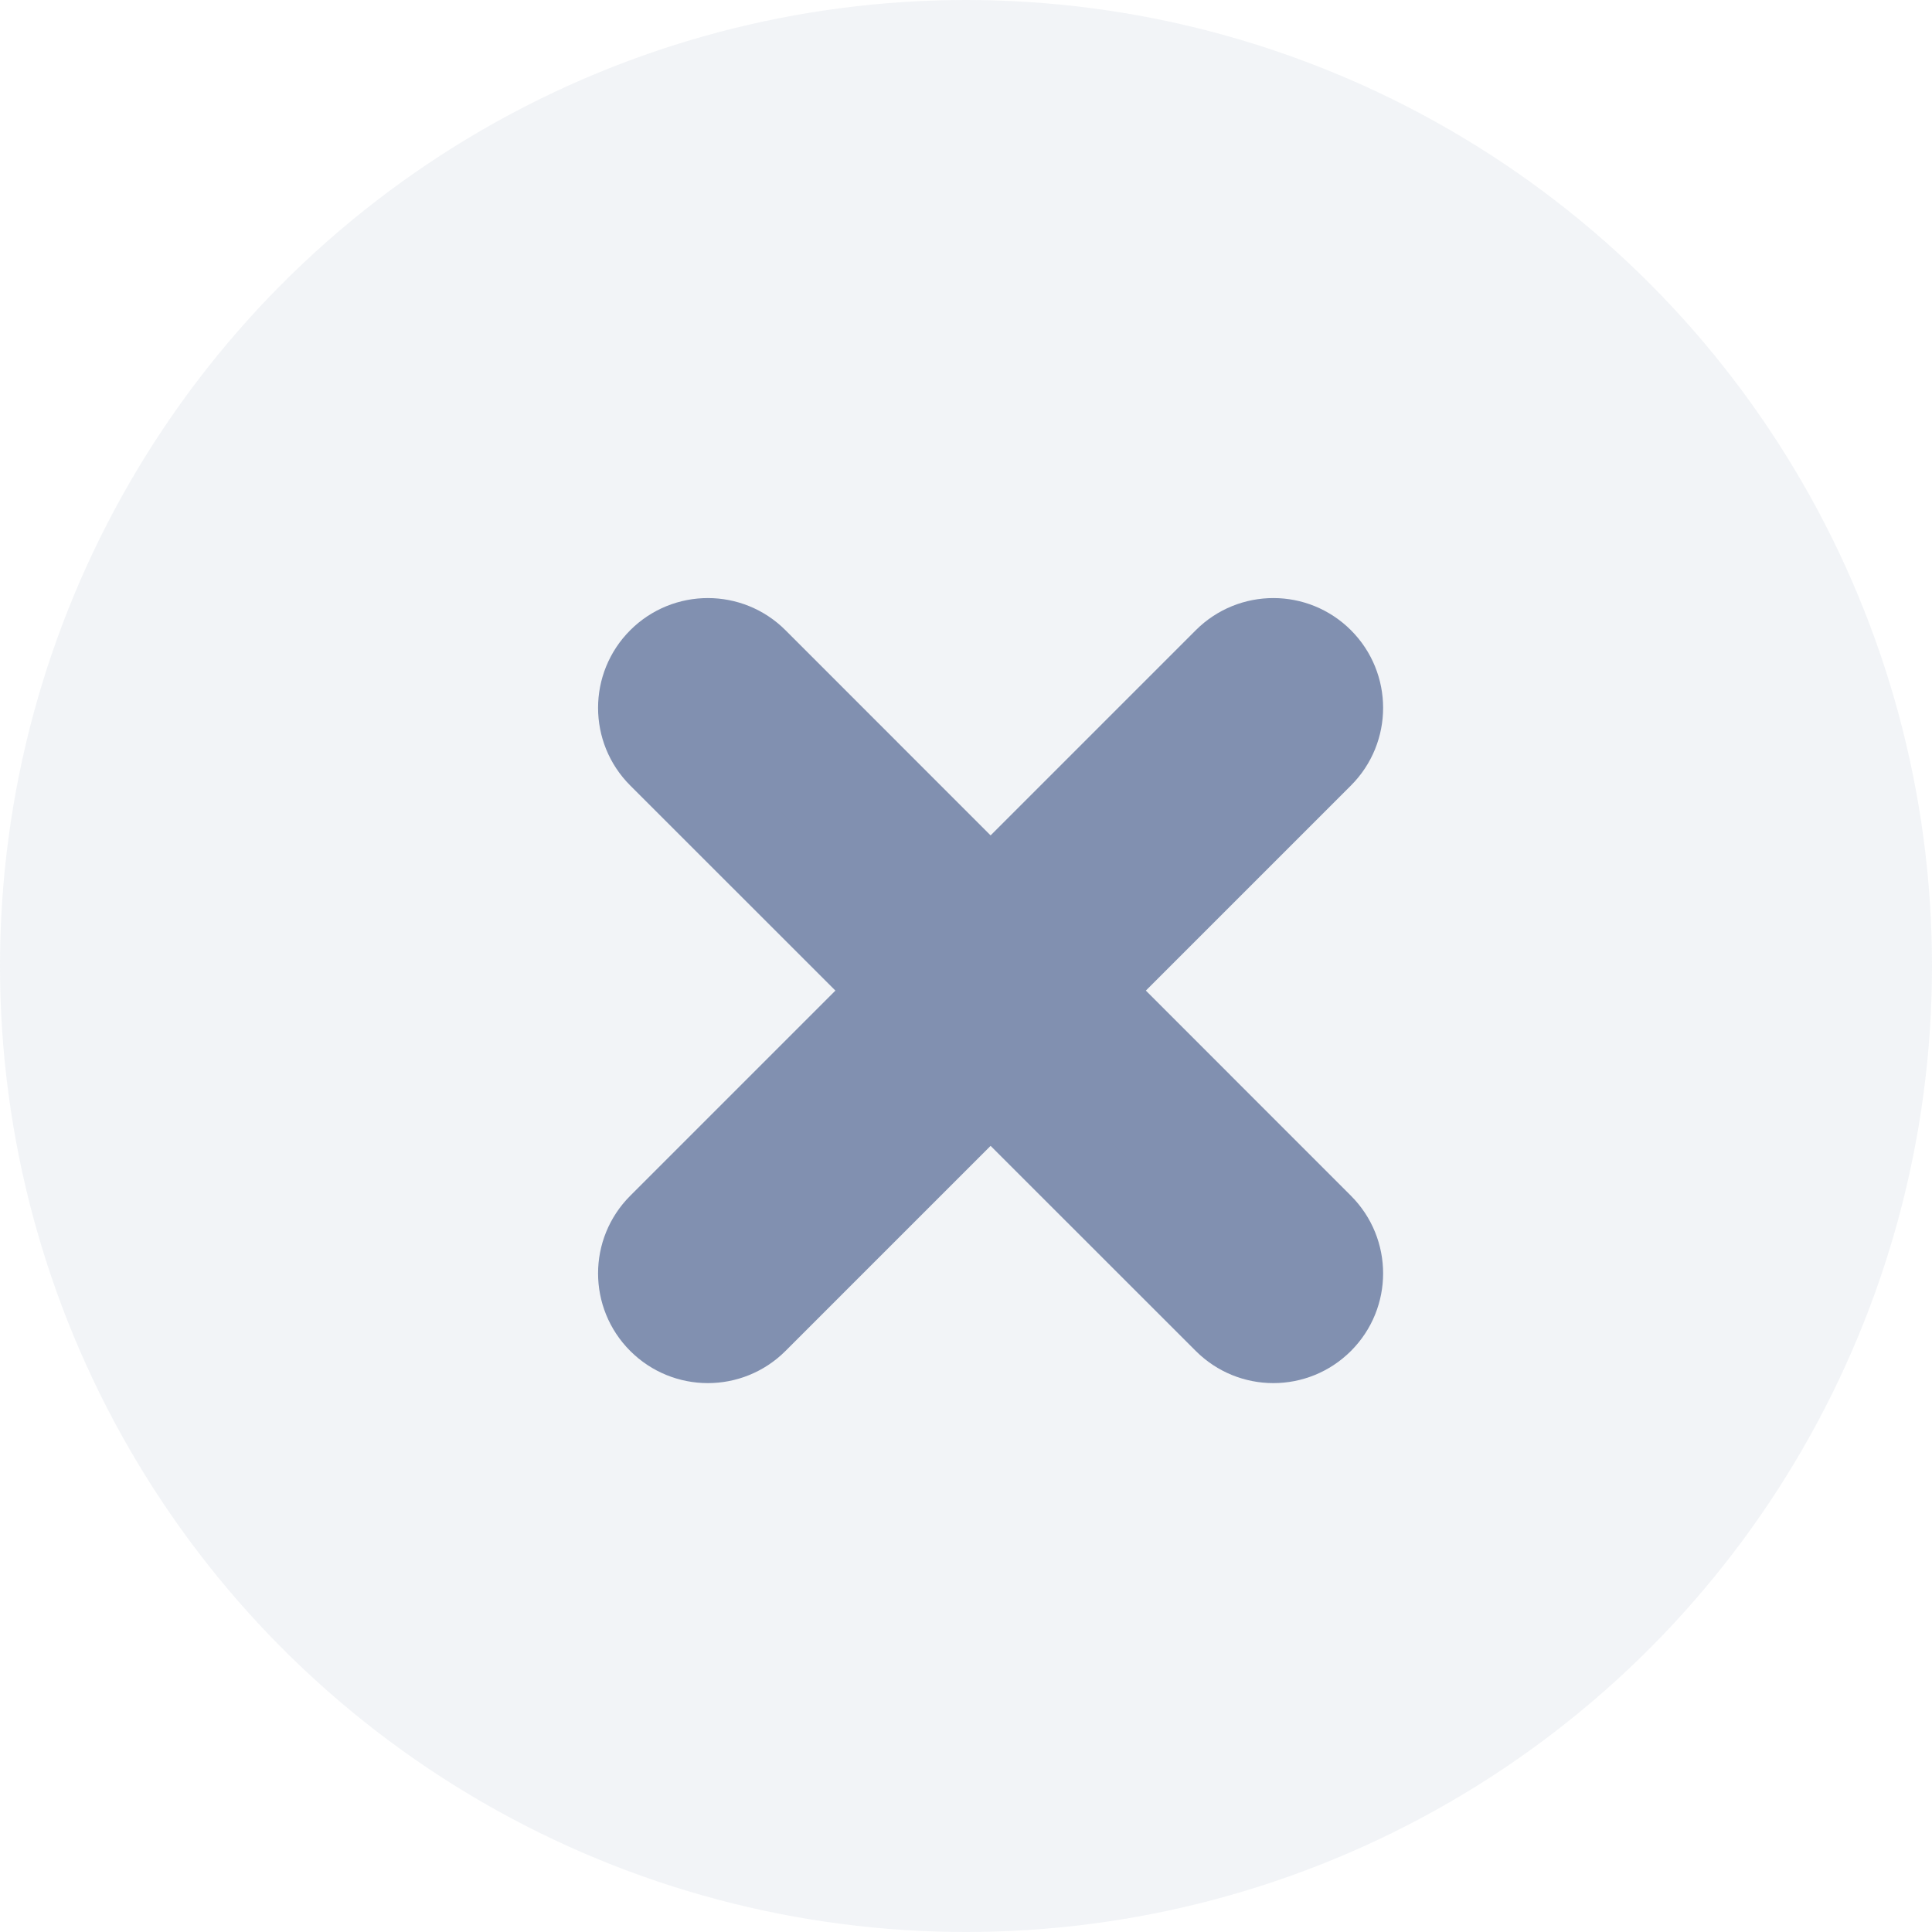 <svg width="22" height="22" viewBox="0 0 22 22" fill="none" xmlns="http://www.w3.org/2000/svg">
<circle opacity="0.1" cx="11" cy="11" r="11" fill="#8190B0"/>
<path fill-rule="evenodd" clip-rule="evenodd" d="M11.28 12.341L8.591 15.03C8.298 15.323 7.823 15.323 7.53 15.03C7.237 14.737 7.237 14.263 7.53 13.97L10.22 11.28L7.53 8.591C7.237 8.298 7.237 7.823 7.53 7.53C7.823 7.237 8.298 7.237 8.591 7.53L11.28 10.22L13.97 7.53C14.263 7.237 14.737 7.237 15.03 7.53C15.323 7.823 15.323 8.298 15.03 8.591L12.341 11.28L15.03 13.97C15.323 14.263 15.323 14.737 15.03 15.03C14.737 15.323 14.263 15.323 13.97 15.03L11.28 12.341Z" fill="#8190B0" stroke="#8190B0"/>
</svg>
